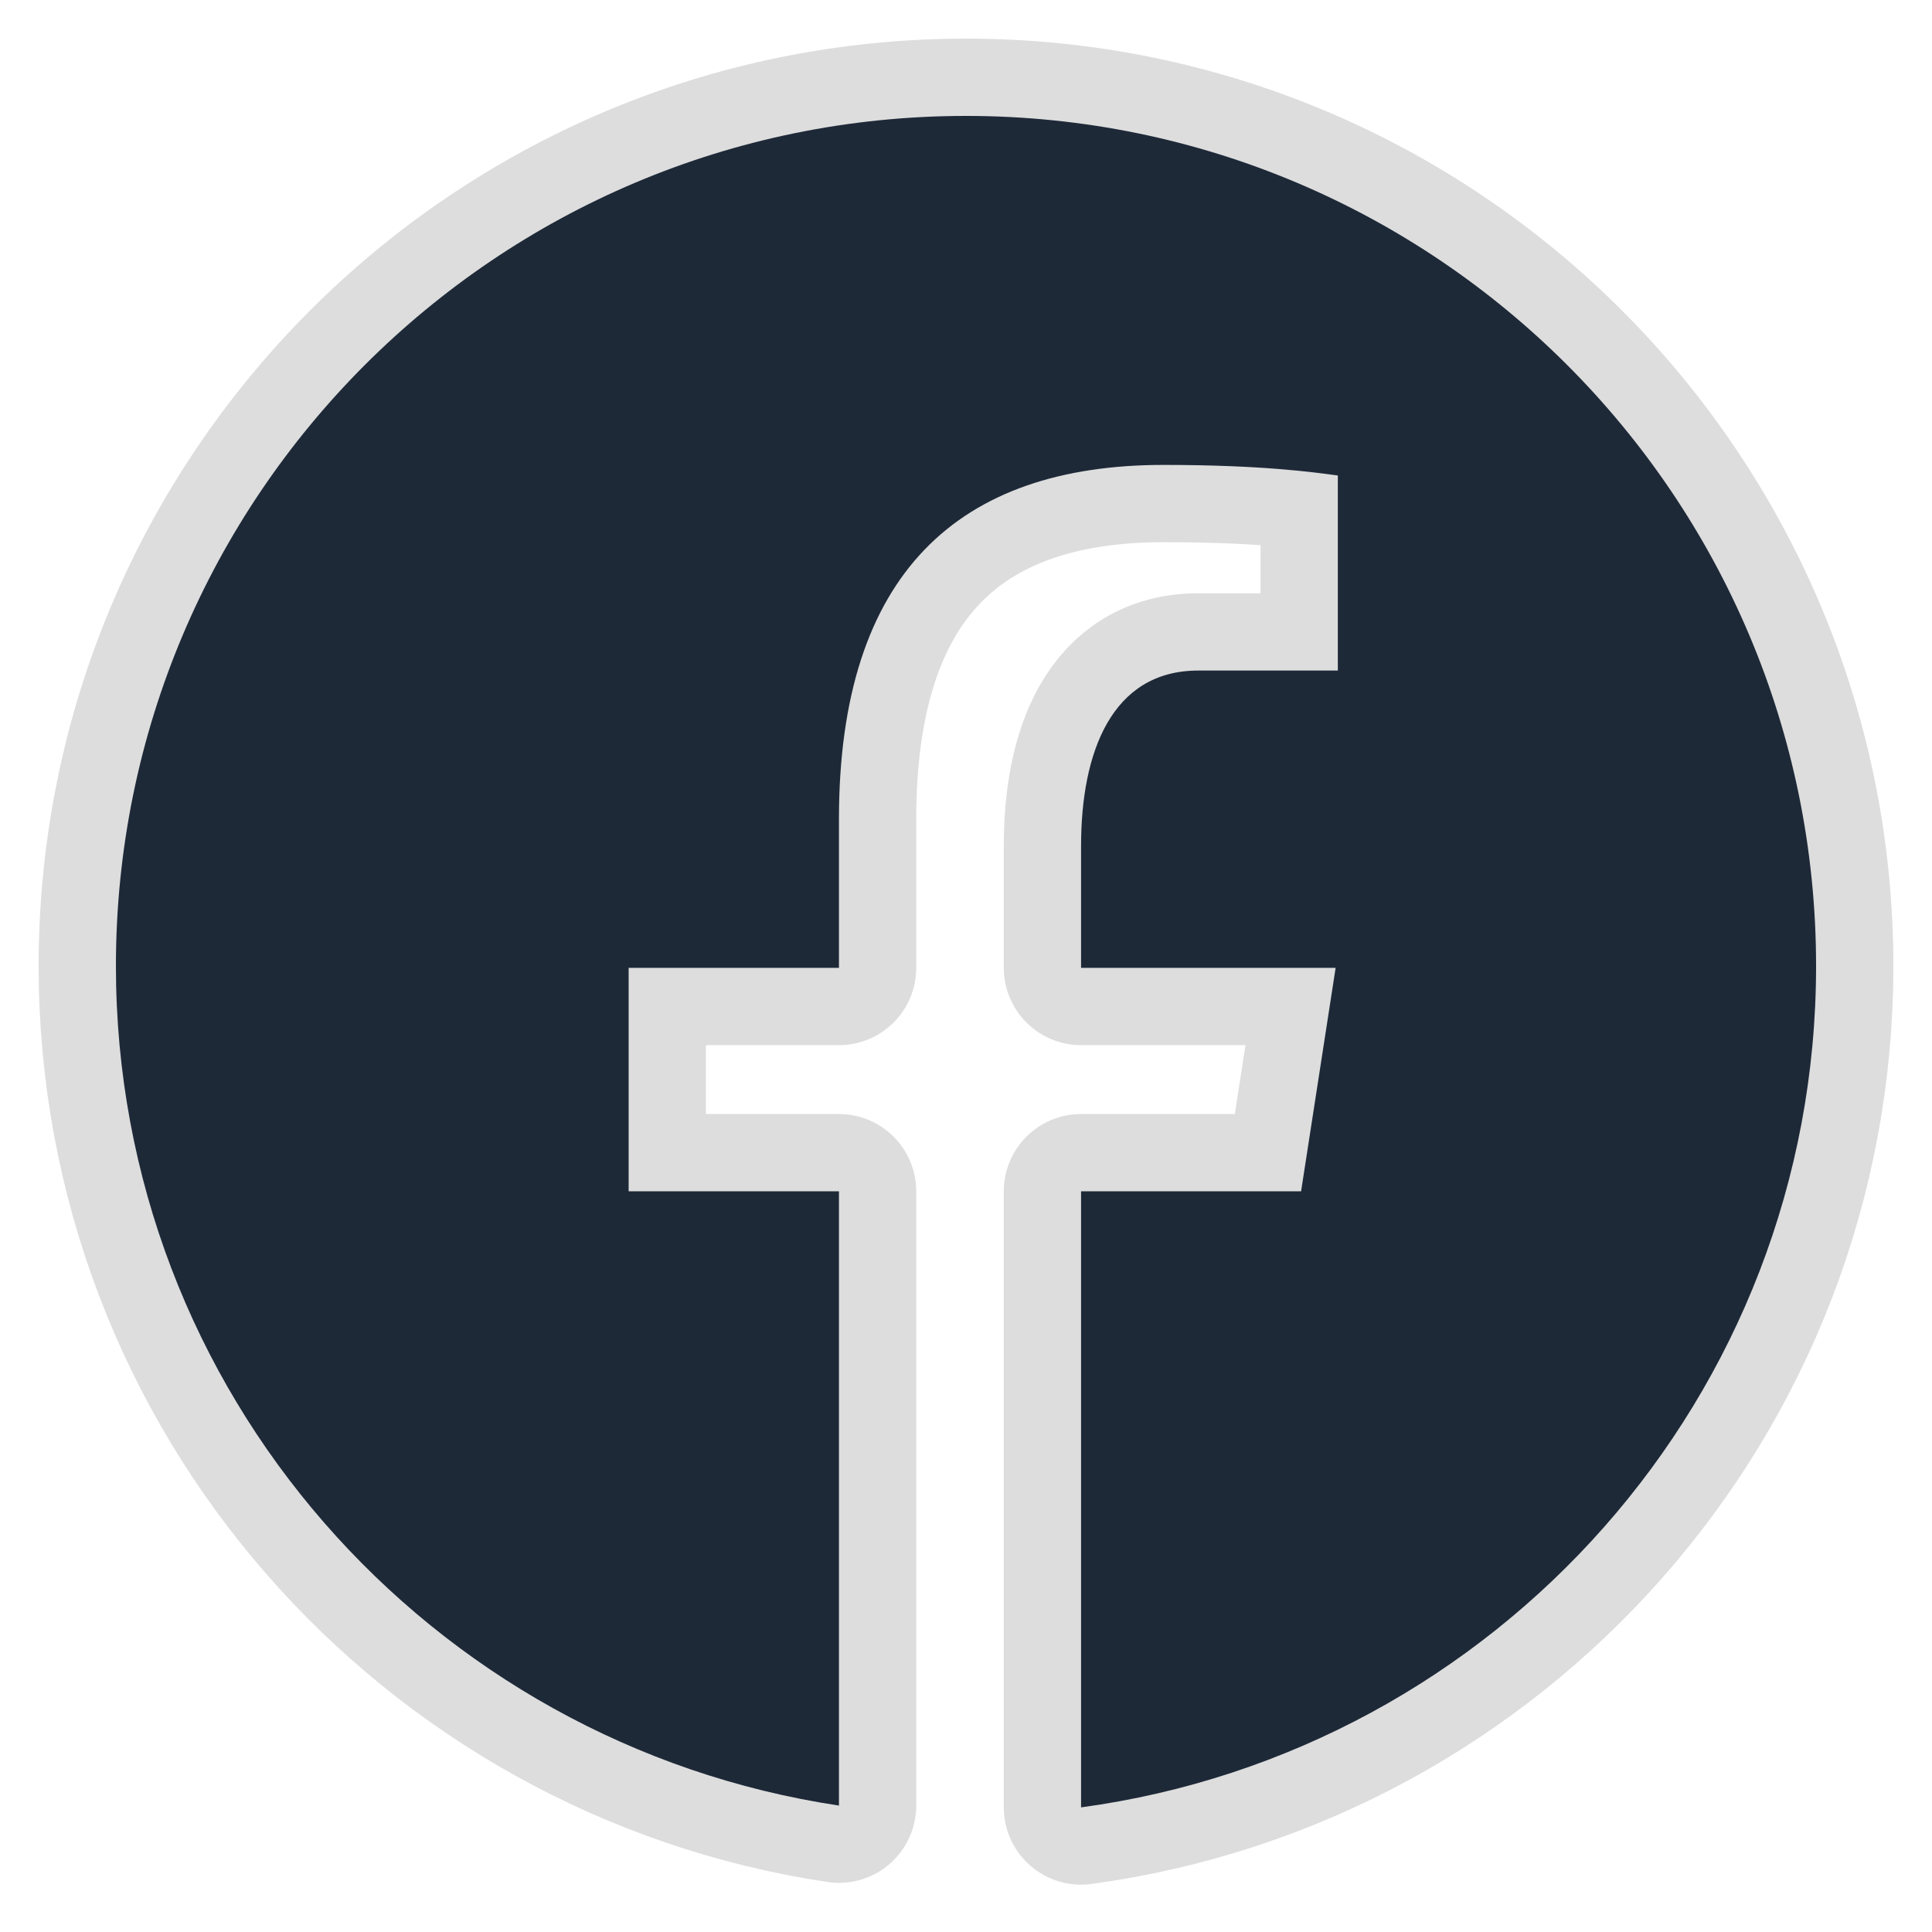 <svg xmlns="http://www.w3.org/2000/svg" xmlns:xlink="http://www.w3.org/1999/xlink" viewBox="0,0,256,256" width="50px" height="50px" fill-rule="nonzero"><g fill-opacity="0" fill="#dddddd" fill-rule="nonzero" stroke="none" stroke-width="1" stroke-linecap="butt" stroke-linejoin="miter" stroke-miterlimit="10" stroke-dasharray="" stroke-dashoffset="0" font-family="none" font-weight="none" font-size="none" text-anchor="none" style="mix-blend-mode: normal"><path d="M0,256v-256h256v256z" id="bgRectangle"></path></g><g fill="none" fill-rule="nonzero" stroke="none" stroke-width="none" stroke-linecap="butt" stroke-linejoin="none" stroke-miterlimit="10" stroke-dasharray="" stroke-dashoffset="0" font-family="none" font-weight="none" font-size="none" text-anchor="none" style="mix-blend-mode: normal"><path transform="scale(5.12,5.12)" d="M47,25c0,11.137 -8.284,20.318 -19.022,21.775v-15.944h5.694l0.894,-5.783h-6.588v-3.161c0,-2.402 0.785,-4.533 3.033,-4.533h3.612v-5.048c-0.635,-0.086 -1.976,-0.274 -4.512,-0.274c-5.295,0 -8.399,2.797 -8.399,9.168v3.848h-5.443v5.783h5.443v15.897c-10.587,-1.591 -18.712,-10.698 -18.712,-21.728c0,-12.15 9.85,-22 22,-22c12.15,0 22,9.85 22,22z" id="strokeMainSVG" fill="#dddddd" stroke="#dddddd" stroke-width="4" stroke-linejoin="round"></path><g transform="scale(5.12,5.12)" fill="#1e2938" stroke="none" stroke-width="1" stroke-linejoin="miter"><path d="M25,3c-12.15,0 -22,9.85 -22,22c0,11.03 8.125,20.137 18.712,21.728v-15.897h-5.443v-5.783h5.443v-3.848c0,-6.371 3.104,-9.168 8.399,-9.168c2.536,0 3.877,0.188 4.512,0.274v5.048h-3.612c-2.248,0 -3.033,2.131 -3.033,4.533v3.161h6.588l-0.894,5.783h-5.694v15.944c10.738,-1.457 19.022,-10.638 19.022,-21.775c0,-12.15 -9.85,-22 -22,-22z"></path></g></g></svg>